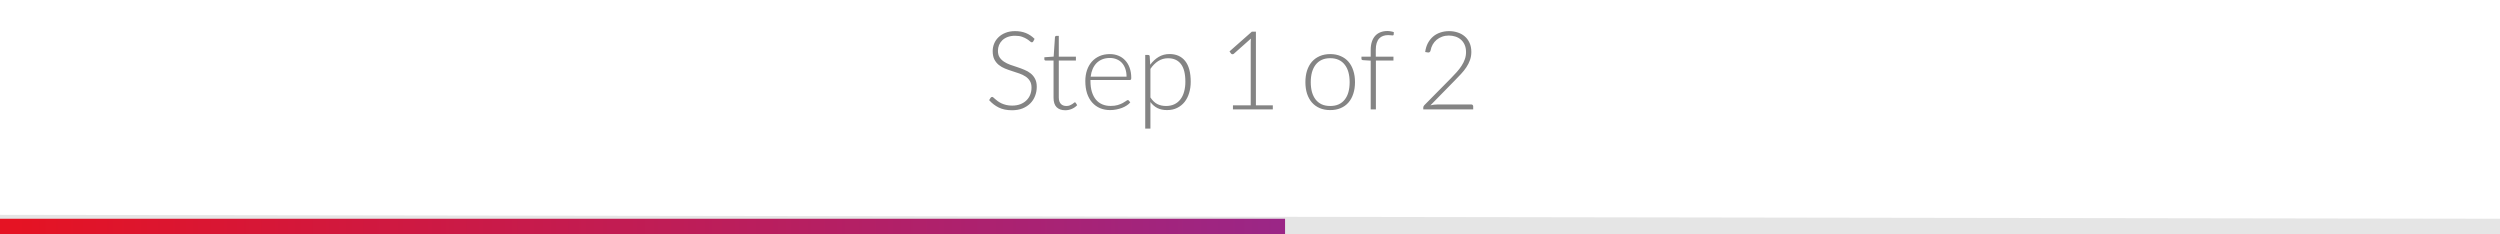 <svg width="320" height="30" viewBox="0 0 320 30" fill="none" xmlns="http://www.w3.org/2000/svg">
<g id="Progress bar">
<g clip-path="url(#clip0)">
<path id="Line 2" d="M1.003 29L319.641 29.5" stroke="#E5E5E5" stroke-width="3" stroke-linecap="square"/>
<path id="Step 1 of 2" d="M132.258 5.299C132.216 5.378 132.155 5.418 132.076 5.418C132.015 5.418 131.936 5.376 131.838 5.292C131.745 5.203 131.616 5.108 131.453 5.005C131.29 4.898 131.084 4.8 130.837 4.711C130.594 4.622 130.293 4.578 129.934 4.578C129.575 4.578 129.257 4.629 128.982 4.732C128.711 4.835 128.483 4.975 128.296 5.152C128.114 5.329 127.974 5.535 127.876 5.768C127.783 6.001 127.736 6.246 127.736 6.503C127.736 6.839 127.806 7.117 127.946 7.336C128.091 7.555 128.28 7.742 128.513 7.896C128.746 8.05 129.01 8.181 129.304 8.288C129.603 8.391 129.908 8.493 130.221 8.596C130.534 8.699 130.837 8.813 131.131 8.939C131.43 9.06 131.696 9.214 131.929 9.401C132.162 9.588 132.349 9.819 132.489 10.094C132.634 10.365 132.706 10.703 132.706 11.109C132.706 11.524 132.634 11.916 132.489 12.285C132.349 12.649 132.144 12.966 131.873 13.237C131.602 13.508 131.271 13.722 130.879 13.881C130.487 14.035 130.039 14.112 129.535 14.112C128.882 14.112 128.319 13.998 127.848 13.769C127.377 13.536 126.964 13.218 126.609 12.817L126.805 12.509C126.861 12.439 126.926 12.404 127.001 12.404C127.043 12.404 127.097 12.432 127.162 12.488C127.227 12.544 127.307 12.614 127.4 12.698C127.493 12.777 127.605 12.866 127.736 12.964C127.867 13.057 128.018 13.146 128.191 13.23C128.364 13.309 128.562 13.377 128.786 13.433C129.01 13.489 129.264 13.517 129.549 13.517C129.941 13.517 130.291 13.459 130.599 13.342C130.907 13.221 131.166 13.057 131.376 12.852C131.591 12.647 131.754 12.404 131.866 12.124C131.978 11.839 132.034 11.536 132.034 11.214C132.034 10.864 131.962 10.577 131.817 10.353C131.677 10.124 131.49 9.935 131.257 9.786C131.024 9.632 130.758 9.504 130.459 9.401C130.165 9.298 129.862 9.198 129.549 9.1C129.236 9.002 128.931 8.892 128.632 8.771C128.338 8.65 128.074 8.496 127.841 8.309C127.608 8.118 127.419 7.882 127.274 7.602C127.134 7.317 127.064 6.963 127.064 6.538C127.064 6.207 127.127 5.887 127.253 5.579C127.379 5.271 127.563 5 127.806 4.767C128.049 4.529 128.347 4.34 128.702 4.2C129.061 4.055 129.47 3.983 129.927 3.983C130.44 3.983 130.9 4.065 131.306 4.228C131.717 4.391 132.09 4.641 132.426 4.977L132.258 5.299ZM136.352 14.112C135.881 14.112 135.512 13.981 135.246 13.72C134.985 13.459 134.854 13.055 134.854 12.509V7.749H133.853C133.802 7.749 133.76 7.735 133.727 7.707C133.695 7.679 133.678 7.639 133.678 7.588V7.329L134.868 7.245L135.036 4.753C135.041 4.711 135.057 4.674 135.085 4.641C135.118 4.608 135.16 4.592 135.211 4.592H135.526V7.252H137.717V7.749H135.526V12.474C135.526 12.665 135.55 12.831 135.596 12.971C135.648 13.106 135.715 13.218 135.799 13.307C135.888 13.396 135.991 13.461 136.107 13.503C136.224 13.545 136.35 13.566 136.485 13.566C136.653 13.566 136.798 13.543 136.919 13.496C137.041 13.445 137.146 13.391 137.234 13.335C137.323 13.274 137.395 13.221 137.451 13.174C137.507 13.123 137.552 13.097 137.584 13.097C137.622 13.097 137.659 13.12 137.696 13.167L137.878 13.461C137.701 13.657 137.475 13.816 137.199 13.937C136.929 14.054 136.646 14.112 136.352 14.112ZM142.064 6.923C142.456 6.923 142.817 6.991 143.149 7.126C143.485 7.261 143.774 7.46 144.017 7.721C144.264 7.978 144.455 8.295 144.591 8.673C144.731 9.051 144.801 9.485 144.801 9.975C144.801 10.078 144.784 10.148 144.752 10.185C144.724 10.222 144.677 10.241 144.612 10.241H139.579V10.374C139.579 10.897 139.639 11.356 139.761 11.753C139.882 12.15 140.055 12.483 140.279 12.754C140.503 13.02 140.773 13.221 141.091 13.356C141.408 13.491 141.763 13.559 142.155 13.559C142.505 13.559 142.808 13.522 143.065 13.447C143.321 13.368 143.536 13.281 143.709 13.188C143.886 13.09 144.026 13.004 144.129 12.929C144.231 12.85 144.306 12.81 144.353 12.81C144.413 12.81 144.46 12.833 144.493 12.88L144.675 13.104C144.563 13.244 144.413 13.375 144.227 13.496C144.045 13.617 143.839 13.722 143.611 13.811C143.387 13.895 143.144 13.963 142.883 14.014C142.626 14.065 142.367 14.091 142.106 14.091C141.63 14.091 141.196 14.009 140.804 13.846C140.412 13.678 140.076 13.435 139.796 13.118C139.516 12.801 139.299 12.413 139.145 11.956C138.995 11.494 138.921 10.967 138.921 10.374C138.921 9.875 138.991 9.415 139.131 8.995C139.275 8.57 139.481 8.206 139.747 7.903C140.017 7.595 140.346 7.355 140.734 7.182C141.126 7.009 141.569 6.923 142.064 6.923ZM142.071 7.42C141.711 7.42 141.389 7.476 141.105 7.588C140.82 7.7 140.573 7.861 140.363 8.071C140.157 8.281 139.989 8.533 139.859 8.827C139.733 9.121 139.649 9.45 139.607 9.814H144.199C144.199 9.441 144.147 9.107 144.045 8.813C143.942 8.514 143.797 8.262 143.611 8.057C143.424 7.852 143.2 7.695 142.939 7.588C142.677 7.476 142.388 7.42 142.071 7.42ZM146.589 16.464V7.035H146.953C147.014 7.035 147.063 7.049 147.1 7.077C147.137 7.1 147.158 7.145 147.163 7.21L147.226 8.288C147.534 7.868 147.893 7.534 148.304 7.287C148.719 7.04 149.184 6.916 149.697 6.916C150.556 6.916 151.223 7.212 151.699 7.805C152.175 8.398 152.413 9.287 152.413 10.472C152.413 10.981 152.345 11.457 152.21 11.9C152.079 12.339 151.886 12.721 151.629 13.048C151.372 13.37 151.055 13.624 150.677 13.811C150.304 13.998 149.872 14.091 149.382 14.091C148.906 14.091 148.495 14.005 148.15 13.832C147.805 13.659 147.506 13.403 147.254 13.062V16.464H146.589ZM149.508 7.455C149.046 7.455 148.626 7.576 148.248 7.819C147.875 8.057 147.543 8.391 147.254 8.82V12.474C147.52 12.875 147.814 13.158 148.136 13.321C148.463 13.484 148.834 13.566 149.249 13.566C149.66 13.566 150.019 13.491 150.327 13.342C150.635 13.193 150.892 12.983 151.097 12.712C151.307 12.437 151.463 12.11 151.566 11.732C151.673 11.349 151.727 10.929 151.727 10.472C151.727 9.436 151.536 8.675 151.153 8.19C150.775 7.7 150.227 7.455 149.508 7.455ZM157.817 13.482H160.092V5.446C160.092 5.287 160.099 5.119 160.113 4.942L157.929 6.881C157.883 6.923 157.827 6.944 157.761 6.944C157.682 6.944 157.621 6.916 157.579 6.86L157.376 6.58L160.239 4.053H160.757V13.482H162.92V14H157.817V13.482ZM170.269 6.923C170.769 6.923 171.214 7.009 171.606 7.182C172.003 7.35 172.337 7.59 172.607 7.903C172.878 8.216 173.083 8.594 173.223 9.037C173.368 9.476 173.44 9.968 173.44 10.514C173.44 11.06 173.368 11.552 173.223 11.991C173.083 12.43 172.878 12.805 172.607 13.118C172.337 13.431 172.003 13.671 171.606 13.839C171.214 14.007 170.769 14.091 170.269 14.091C169.77 14.091 169.322 14.007 168.925 13.839C168.533 13.671 168.2 13.431 167.924 13.118C167.654 12.805 167.446 12.43 167.301 11.991C167.161 11.552 167.091 11.06 167.091 10.514C167.091 9.968 167.161 9.476 167.301 9.037C167.446 8.594 167.654 8.216 167.924 7.903C168.2 7.59 168.533 7.35 168.925 7.182C169.322 7.009 169.77 6.923 170.269 6.923ZM170.269 13.566C170.685 13.566 171.046 13.496 171.354 13.356C171.667 13.211 171.926 13.006 172.131 12.74C172.341 12.474 172.498 12.154 172.6 11.781C172.703 11.403 172.754 10.981 172.754 10.514C172.754 10.052 172.703 9.632 172.6 9.254C172.498 8.876 172.341 8.554 172.131 8.288C171.926 8.017 171.667 7.81 171.354 7.665C171.046 7.52 170.685 7.448 170.269 7.448C169.854 7.448 169.49 7.52 169.177 7.665C168.869 7.81 168.61 8.017 168.4 8.288C168.195 8.554 168.039 8.876 167.931 9.254C167.829 9.632 167.777 10.052 167.777 10.514C167.777 10.981 167.829 11.403 167.931 11.781C168.039 12.154 168.195 12.474 168.4 12.74C168.61 13.006 168.869 13.211 169.177 13.356C169.49 13.496 169.854 13.566 170.269 13.566ZM175.45 14V7.763L174.47 7.7C174.334 7.691 174.267 7.632 174.267 7.525V7.252H175.45V6.37C175.45 5.973 175.501 5.626 175.604 5.327C175.706 5.024 175.851 4.772 176.038 4.571C176.224 4.37 176.448 4.221 176.71 4.123C176.976 4.02 177.267 3.969 177.585 3.969C177.729 3.969 177.874 3.983 178.019 4.011C178.168 4.034 178.299 4.069 178.411 4.116L178.39 4.438C178.385 4.503 178.341 4.536 178.257 4.536C178.201 4.536 178.124 4.529 178.026 4.515C177.932 4.501 177.816 4.494 177.676 4.494C177.447 4.494 177.235 4.529 177.039 4.599C176.847 4.664 176.682 4.772 176.542 4.921C176.402 5.07 176.292 5.266 176.213 5.509C176.138 5.747 176.101 6.041 176.101 6.391V7.252H178.362V7.749H176.115V14H175.45ZM185.489 3.983C185.867 3.983 186.227 4.039 186.567 4.151C186.913 4.258 187.216 4.424 187.477 4.648C187.739 4.867 187.946 5.145 188.1 5.481C188.254 5.812 188.331 6.202 188.331 6.65C188.331 7.023 188.273 7.371 188.156 7.693C188.044 8.01 187.89 8.316 187.694 8.61C187.498 8.904 187.27 9.191 187.008 9.471C186.752 9.746 186.481 10.029 186.196 10.318L183.095 13.482C183.245 13.445 183.399 13.417 183.557 13.398C183.721 13.379 183.884 13.37 184.047 13.37H188.324C188.399 13.37 188.457 13.393 188.499 13.44C188.546 13.482 188.569 13.538 188.569 13.608V14H182.178V13.762C182.178 13.711 182.19 13.659 182.213 13.608C182.241 13.552 182.274 13.505 182.311 13.468L185.692 10.045C185.972 9.76 186.231 9.485 186.469 9.219C186.707 8.953 186.913 8.685 187.085 8.414C187.263 8.143 187.4 7.866 187.498 7.581C187.601 7.296 187.652 6.993 187.652 6.671C187.652 6.307 187.592 5.992 187.47 5.726C187.349 5.455 187.186 5.234 186.98 5.061C186.78 4.888 186.546 4.76 186.28 4.676C186.019 4.592 185.744 4.55 185.454 4.55C185.142 4.55 184.852 4.599 184.586 4.697C184.325 4.79 184.092 4.923 183.886 5.096C183.686 5.264 183.518 5.467 183.382 5.705C183.252 5.938 183.161 6.195 183.109 6.475C183.063 6.638 182.969 6.72 182.829 6.72C182.82 6.72 182.808 6.72 182.794 6.72C182.78 6.715 182.769 6.713 182.759 6.713L182.423 6.657C182.479 6.232 182.594 5.854 182.766 5.523C182.944 5.192 183.165 4.912 183.431 4.683C183.697 4.454 184.005 4.282 184.355 4.165C184.705 4.044 185.083 3.983 185.489 3.983Z" fill="#848484"/>
<path id="Line" d="M0.442 29.5H162.987" stroke="url(#paint0_linear)" stroke-width="3" stroke-linecap="square"/>
</g>
</g>
<defs>
<linearGradient id="paint0_linear" x1="163.511" y1="29.005" x2="1.687" y2="29.005" gradientUnits="userSpaceOnUse">
<stop stop-color="#9B2686"/>
<stop offset="1" stop-color="#E51323"/>
</linearGradient>
<clipPath id="clip0">
<rect width="320" height="30" fill="white"/>
</clipPath>
</defs>
</svg>
